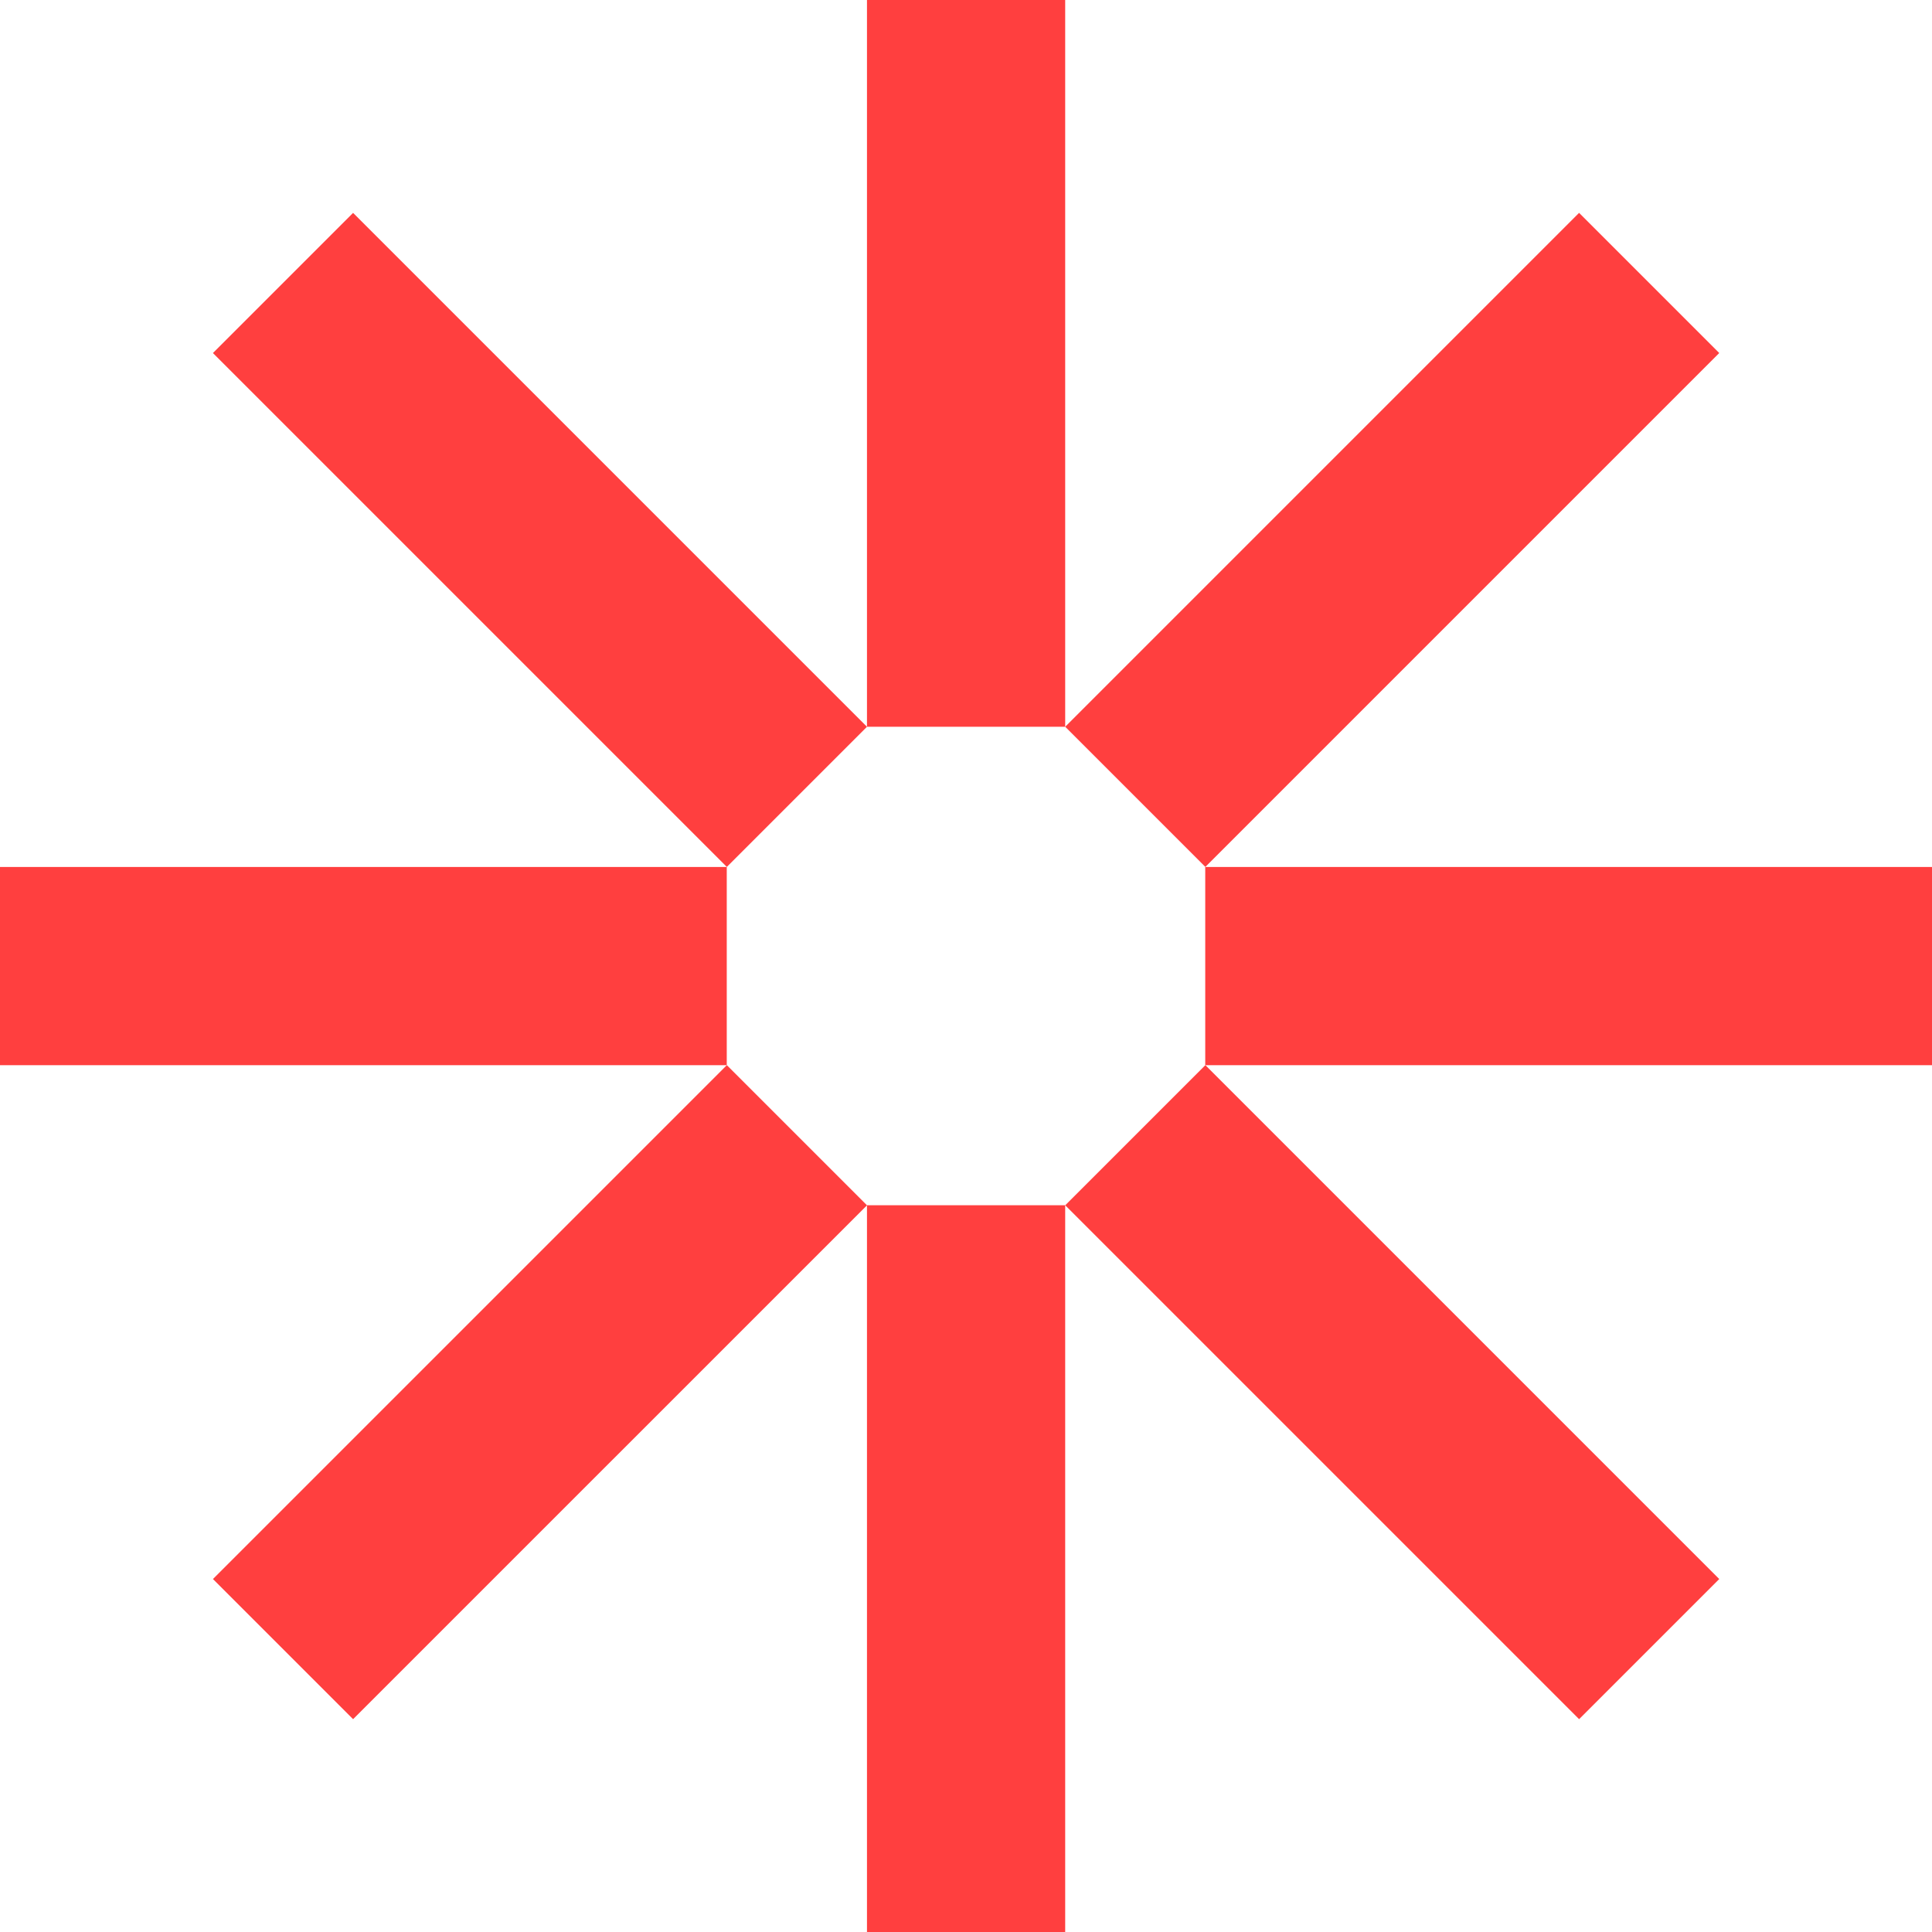 <svg width="118" height="118" viewBox="0 0 118 118" fill="none" xmlns="http://www.w3.org/2000/svg">
<g clip-path="url(#clip0_104_41)">
<path d="M65.058 0H52.952V44.388H65.058V0Z" fill="#FF3F3F"/>
<path d="M44.388 52.952H0V65.058H44.388V52.952Z" fill="#FF3F3F"/>
<path d="M118 52.952H73.612V65.058H118V52.952Z" fill="#FF3F3F"/>
<path d="M21.565 13.002L13.005 21.562L44.392 52.949L52.952 44.389L21.565 13.002Z" fill="#FF3F3F"/>
<path d="M96.445 13.001L65.059 44.388L73.619 52.948L105.005 21.561L96.445 13.001Z" fill="#FF3F3F"/>
<path d="M65.058 73.612H52.952V118H65.058V73.612Z" fill="#FF3F3F"/>
<path d="M73.62 65.055L65.06 73.615L96.446 105.001L105.006 96.441L73.62 65.055Z" fill="#FF3F3F"/>
<path d="M44.393 65.056L13.006 96.442L21.566 105.002L52.953 73.616L44.393 65.056Z" fill="#FF3F3F"/>
</g>
<defs>
<clipPath id="clip0_104_41">
<rect width="118" height="118" fill="white"/>
</clipPath>
</defs>
</svg>
